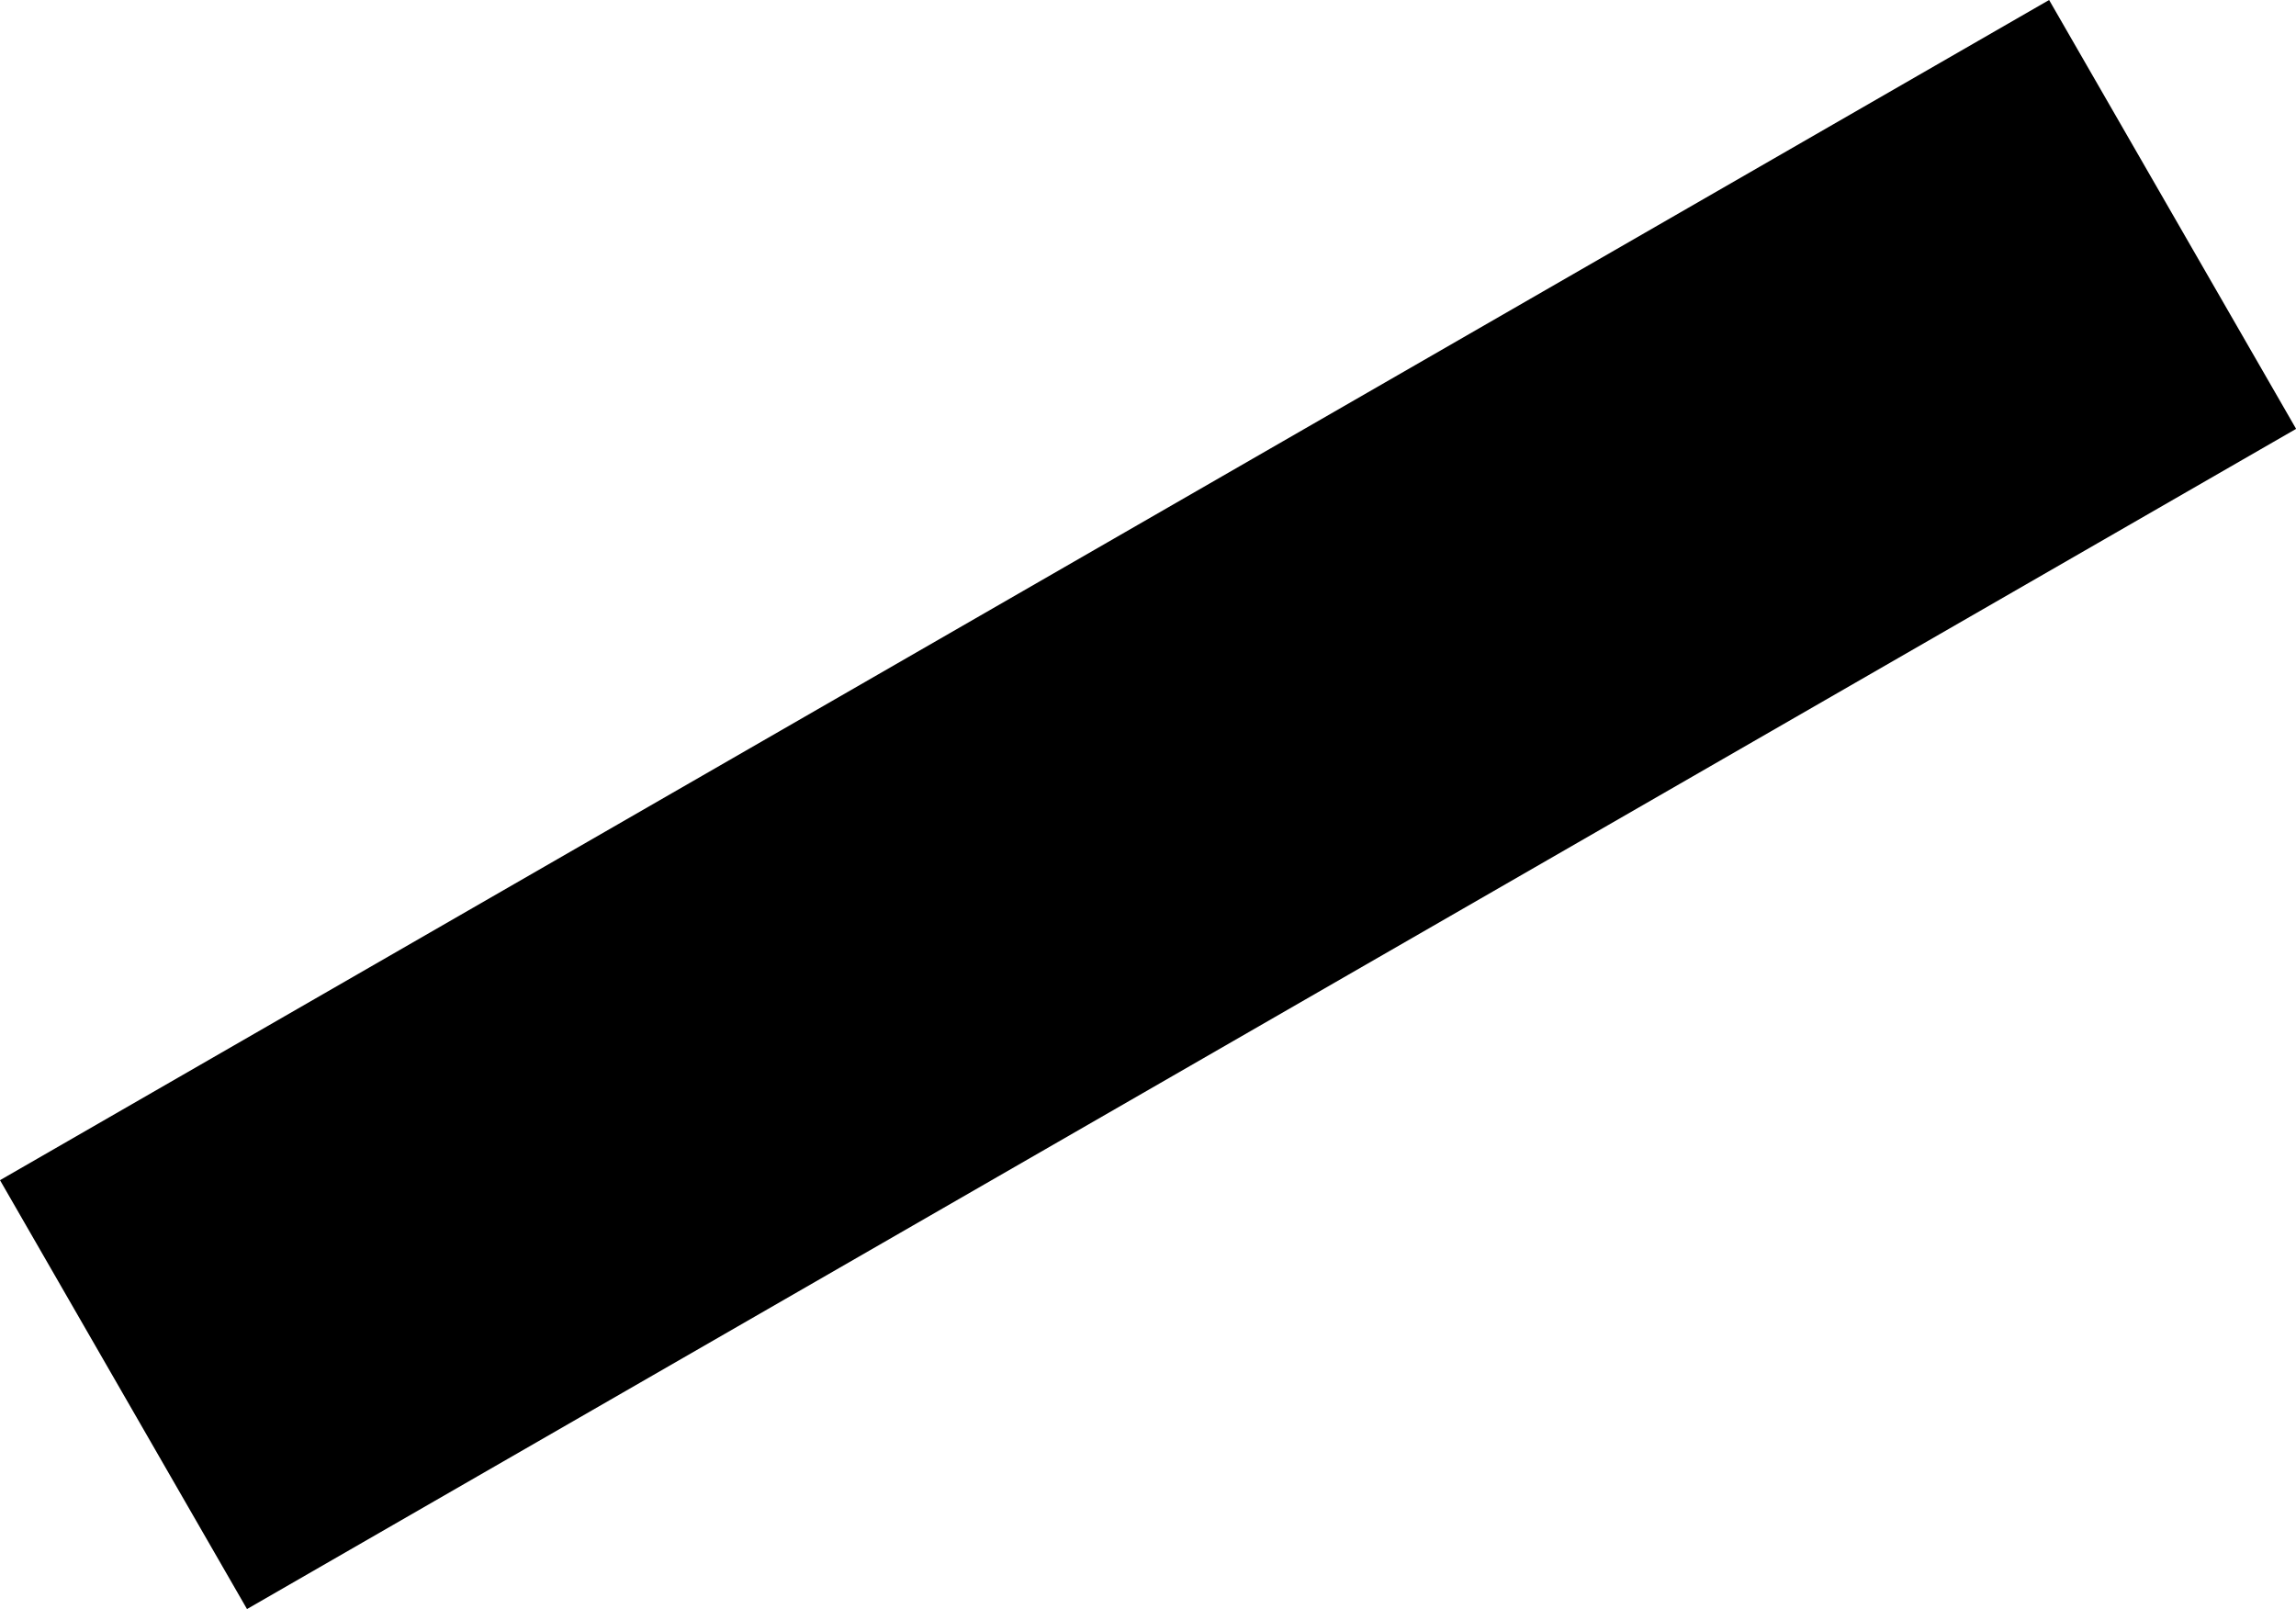<svg xmlns="http://www.w3.org/2000/svg" width="19.781" height="13.863" viewBox="0 0 19.781 13.863">
  <path id="Path_50" data-name="Path 50" d="M-1.584-10.323l-2.128-3.695L13.942-24.186l2.128,3.695Z" transform="translate(3.712 24.186)"/>
</svg>
